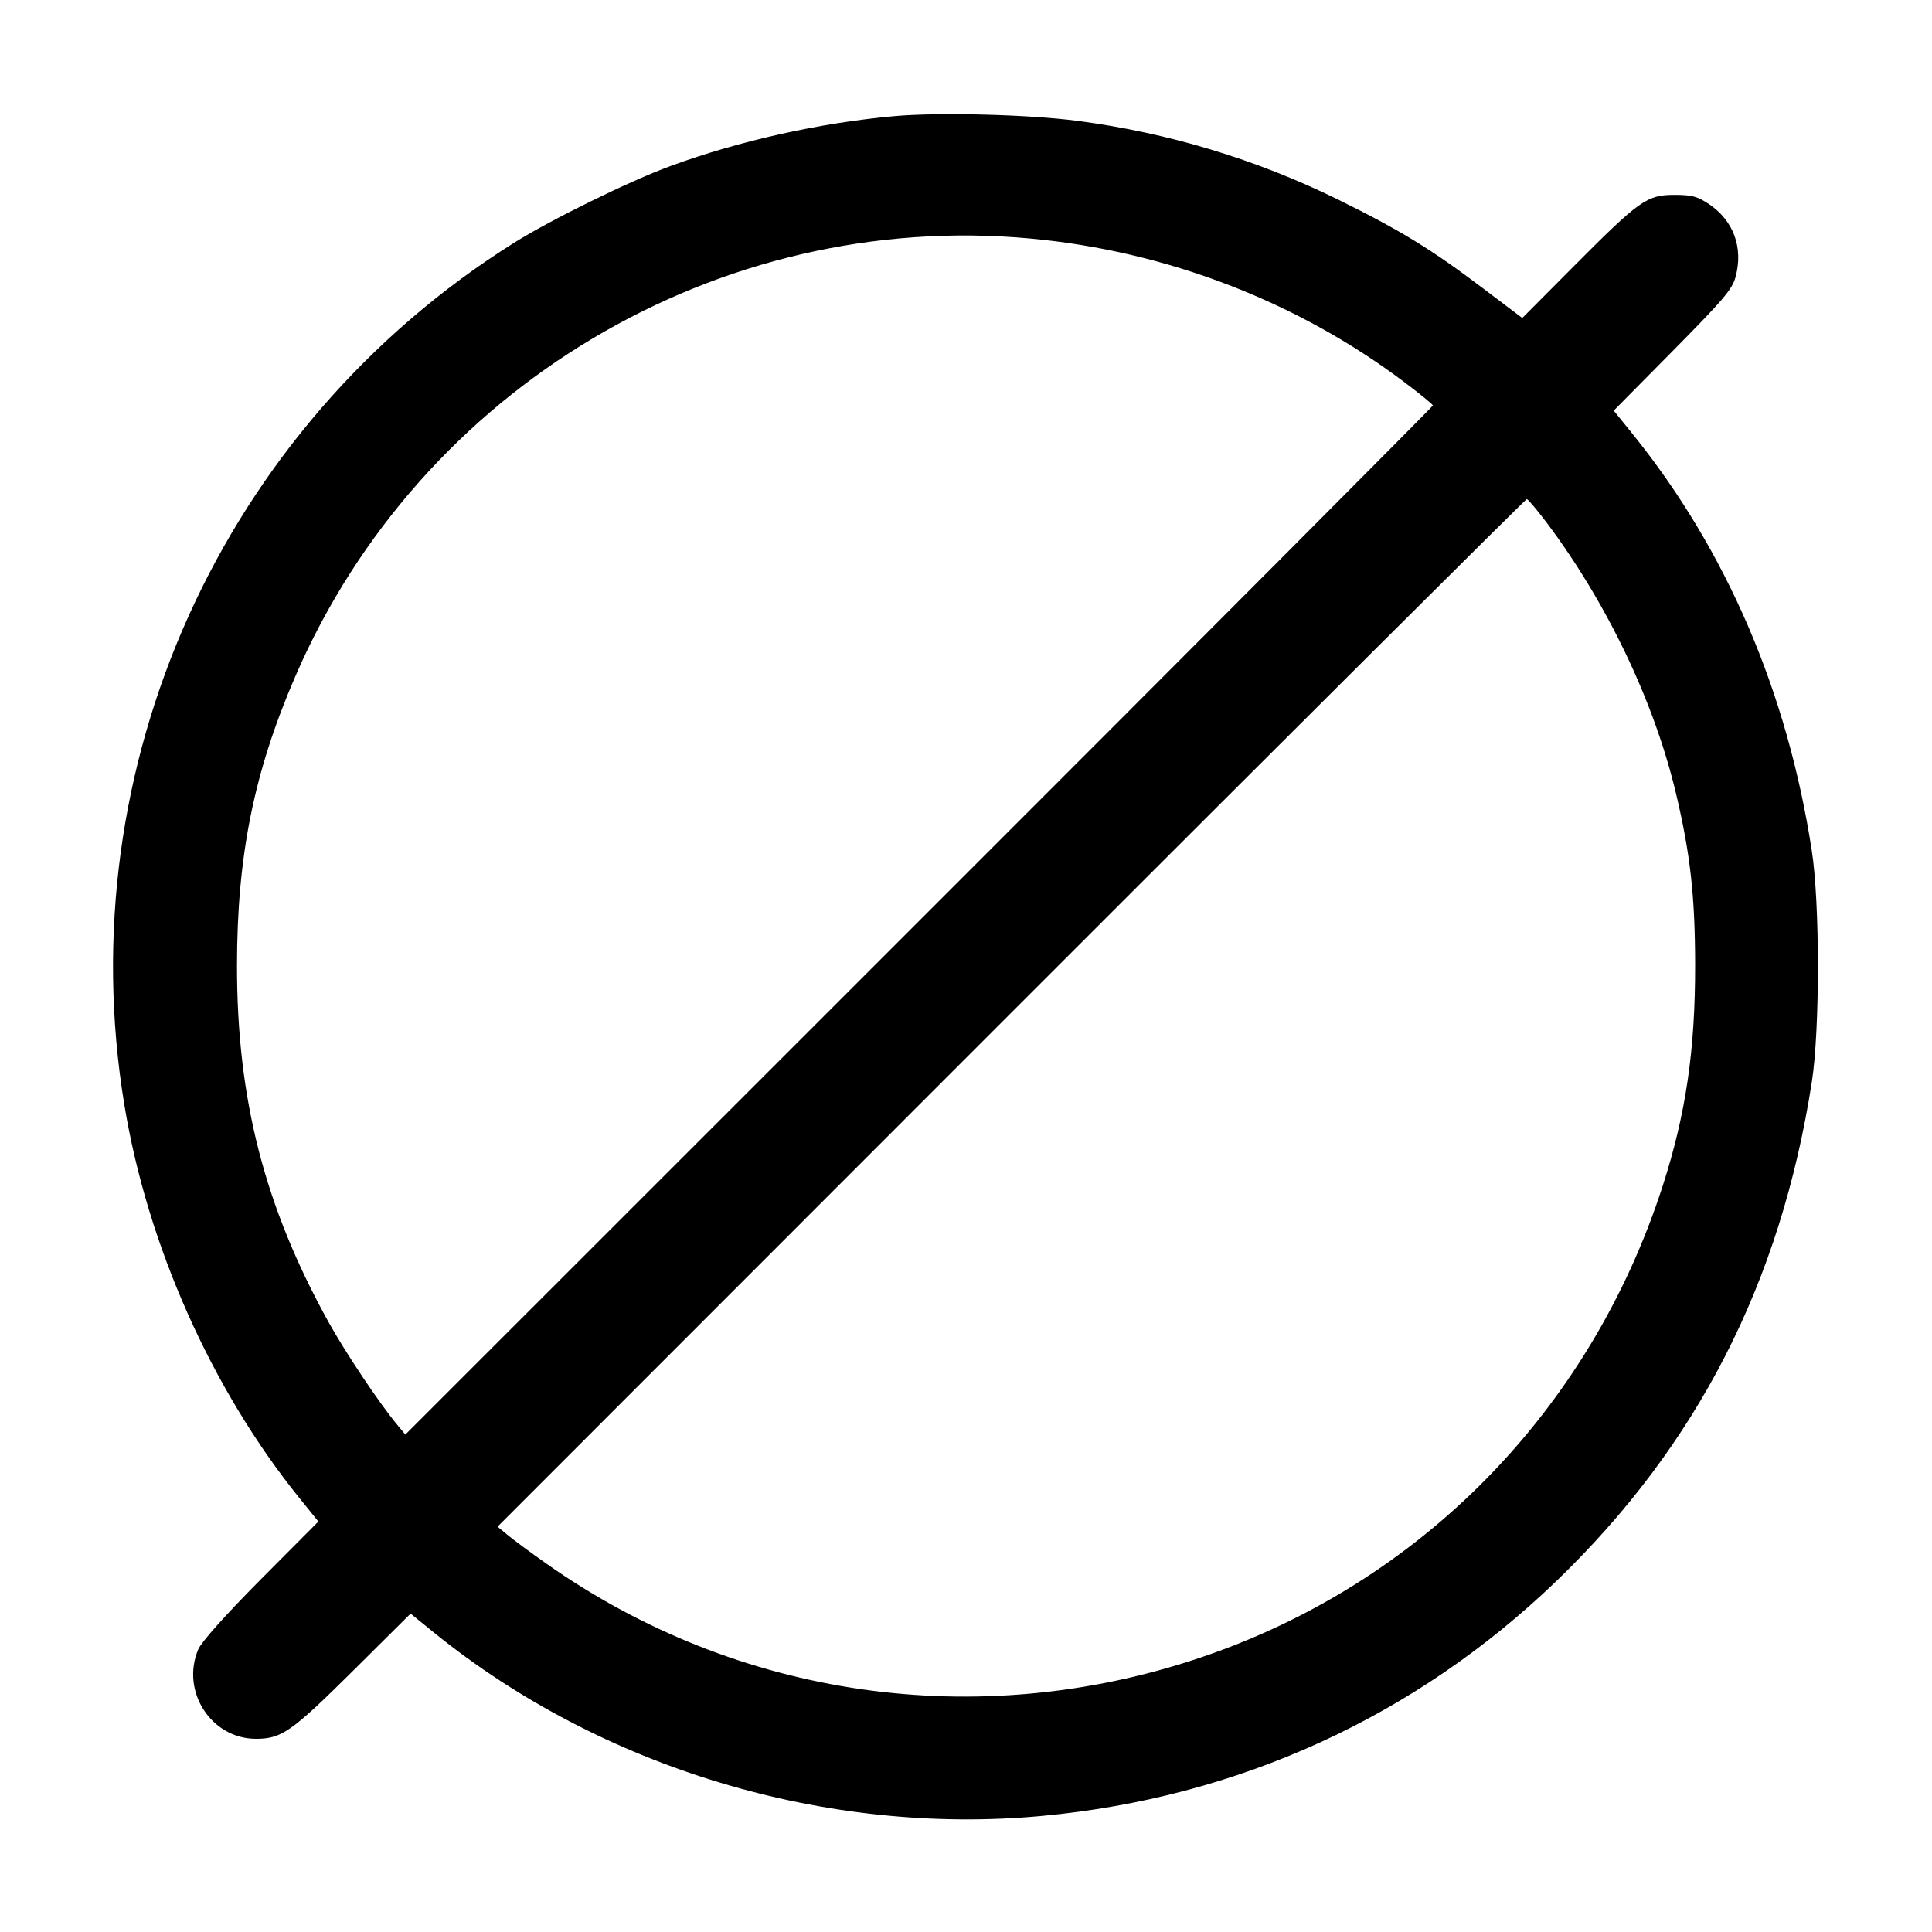 <svg width="15" height="15" fill="none" xmlns="http://www.w3.org/2000/svg"><path d="M6.950 0.901 C 6.373 0.952,5.740 1.093,5.209 1.288 C 4.890 1.404,4.274 1.707,3.988 1.887 C 1.725 3.310,0.533 5.947,0.965 8.575 C 1.144 9.666,1.640 10.780,2.320 11.625 L 2.472 11.813 2.024 12.263 C 1.748 12.541,1.563 12.749,1.539 12.806 C 1.402 13.132,1.640 13.500,1.987 13.500 C 2.186 13.500,2.263 13.446,2.737 12.976 L 3.188 12.528 3.375 12.680 C 4.674 13.729,6.418 14.254,8.088 14.099 C 9.611 13.958,10.989 13.329,12.084 12.275 C 13.179 11.219,13.825 9.958,14.067 8.400 C 14.130 7.996,14.130 7.007,14.066 6.600 C 13.876 5.371,13.404 4.274,12.680 3.375 L 12.529 3.188 12.987 2.725 C 13.380 2.327,13.449 2.247,13.475 2.150 C 13.536 1.923,13.460 1.714,13.269 1.585 C 13.179 1.525,13.137 1.513,13.000 1.513 C 12.787 1.513,12.729 1.554,12.216 2.070 L 11.819 2.469 11.516 2.240 C 11.116 1.937,10.871 1.787,10.388 1.549 C 9.751 1.236,9.066 1.030,8.363 0.938 C 7.987 0.889,7.295 0.871,6.950 0.901 M8.000 1.852 C 9.055 1.949,10.074 2.341,10.906 2.969 C 11.027 3.060,11.125 3.141,11.125 3.148 C 11.125 3.156,9.330 4.957,7.136 7.150 L 3.147 11.138 3.085 11.063 C 2.947 10.898,2.683 10.503,2.551 10.265 C 2.054 9.368,1.840 8.534,1.840 7.500 C 1.840 6.648,1.971 5.995,2.293 5.251 C 3.262 3.009,5.581 1.628,8.000 1.852 M12.007 4.056 C 12.477 4.681,12.844 5.450,13.013 6.163 C 13.124 6.633,13.160 6.955,13.161 7.488 C 13.162 8.156,13.089 8.650,12.908 9.211 C 12.344 10.955,11.026 12.297,9.313 12.872 C 7.586 13.452,5.724 13.183,4.245 12.142 C 4.117 12.052,3.979 11.950,3.938 11.915 L 3.863 11.853 7.850 7.864 C 10.043 5.670,11.845 3.875,11.854 3.875 C 11.863 3.875,11.932 3.957,12.007 4.056 " fill="currentColor" stroke="none" fill-rule="evenodd"></path></svg>